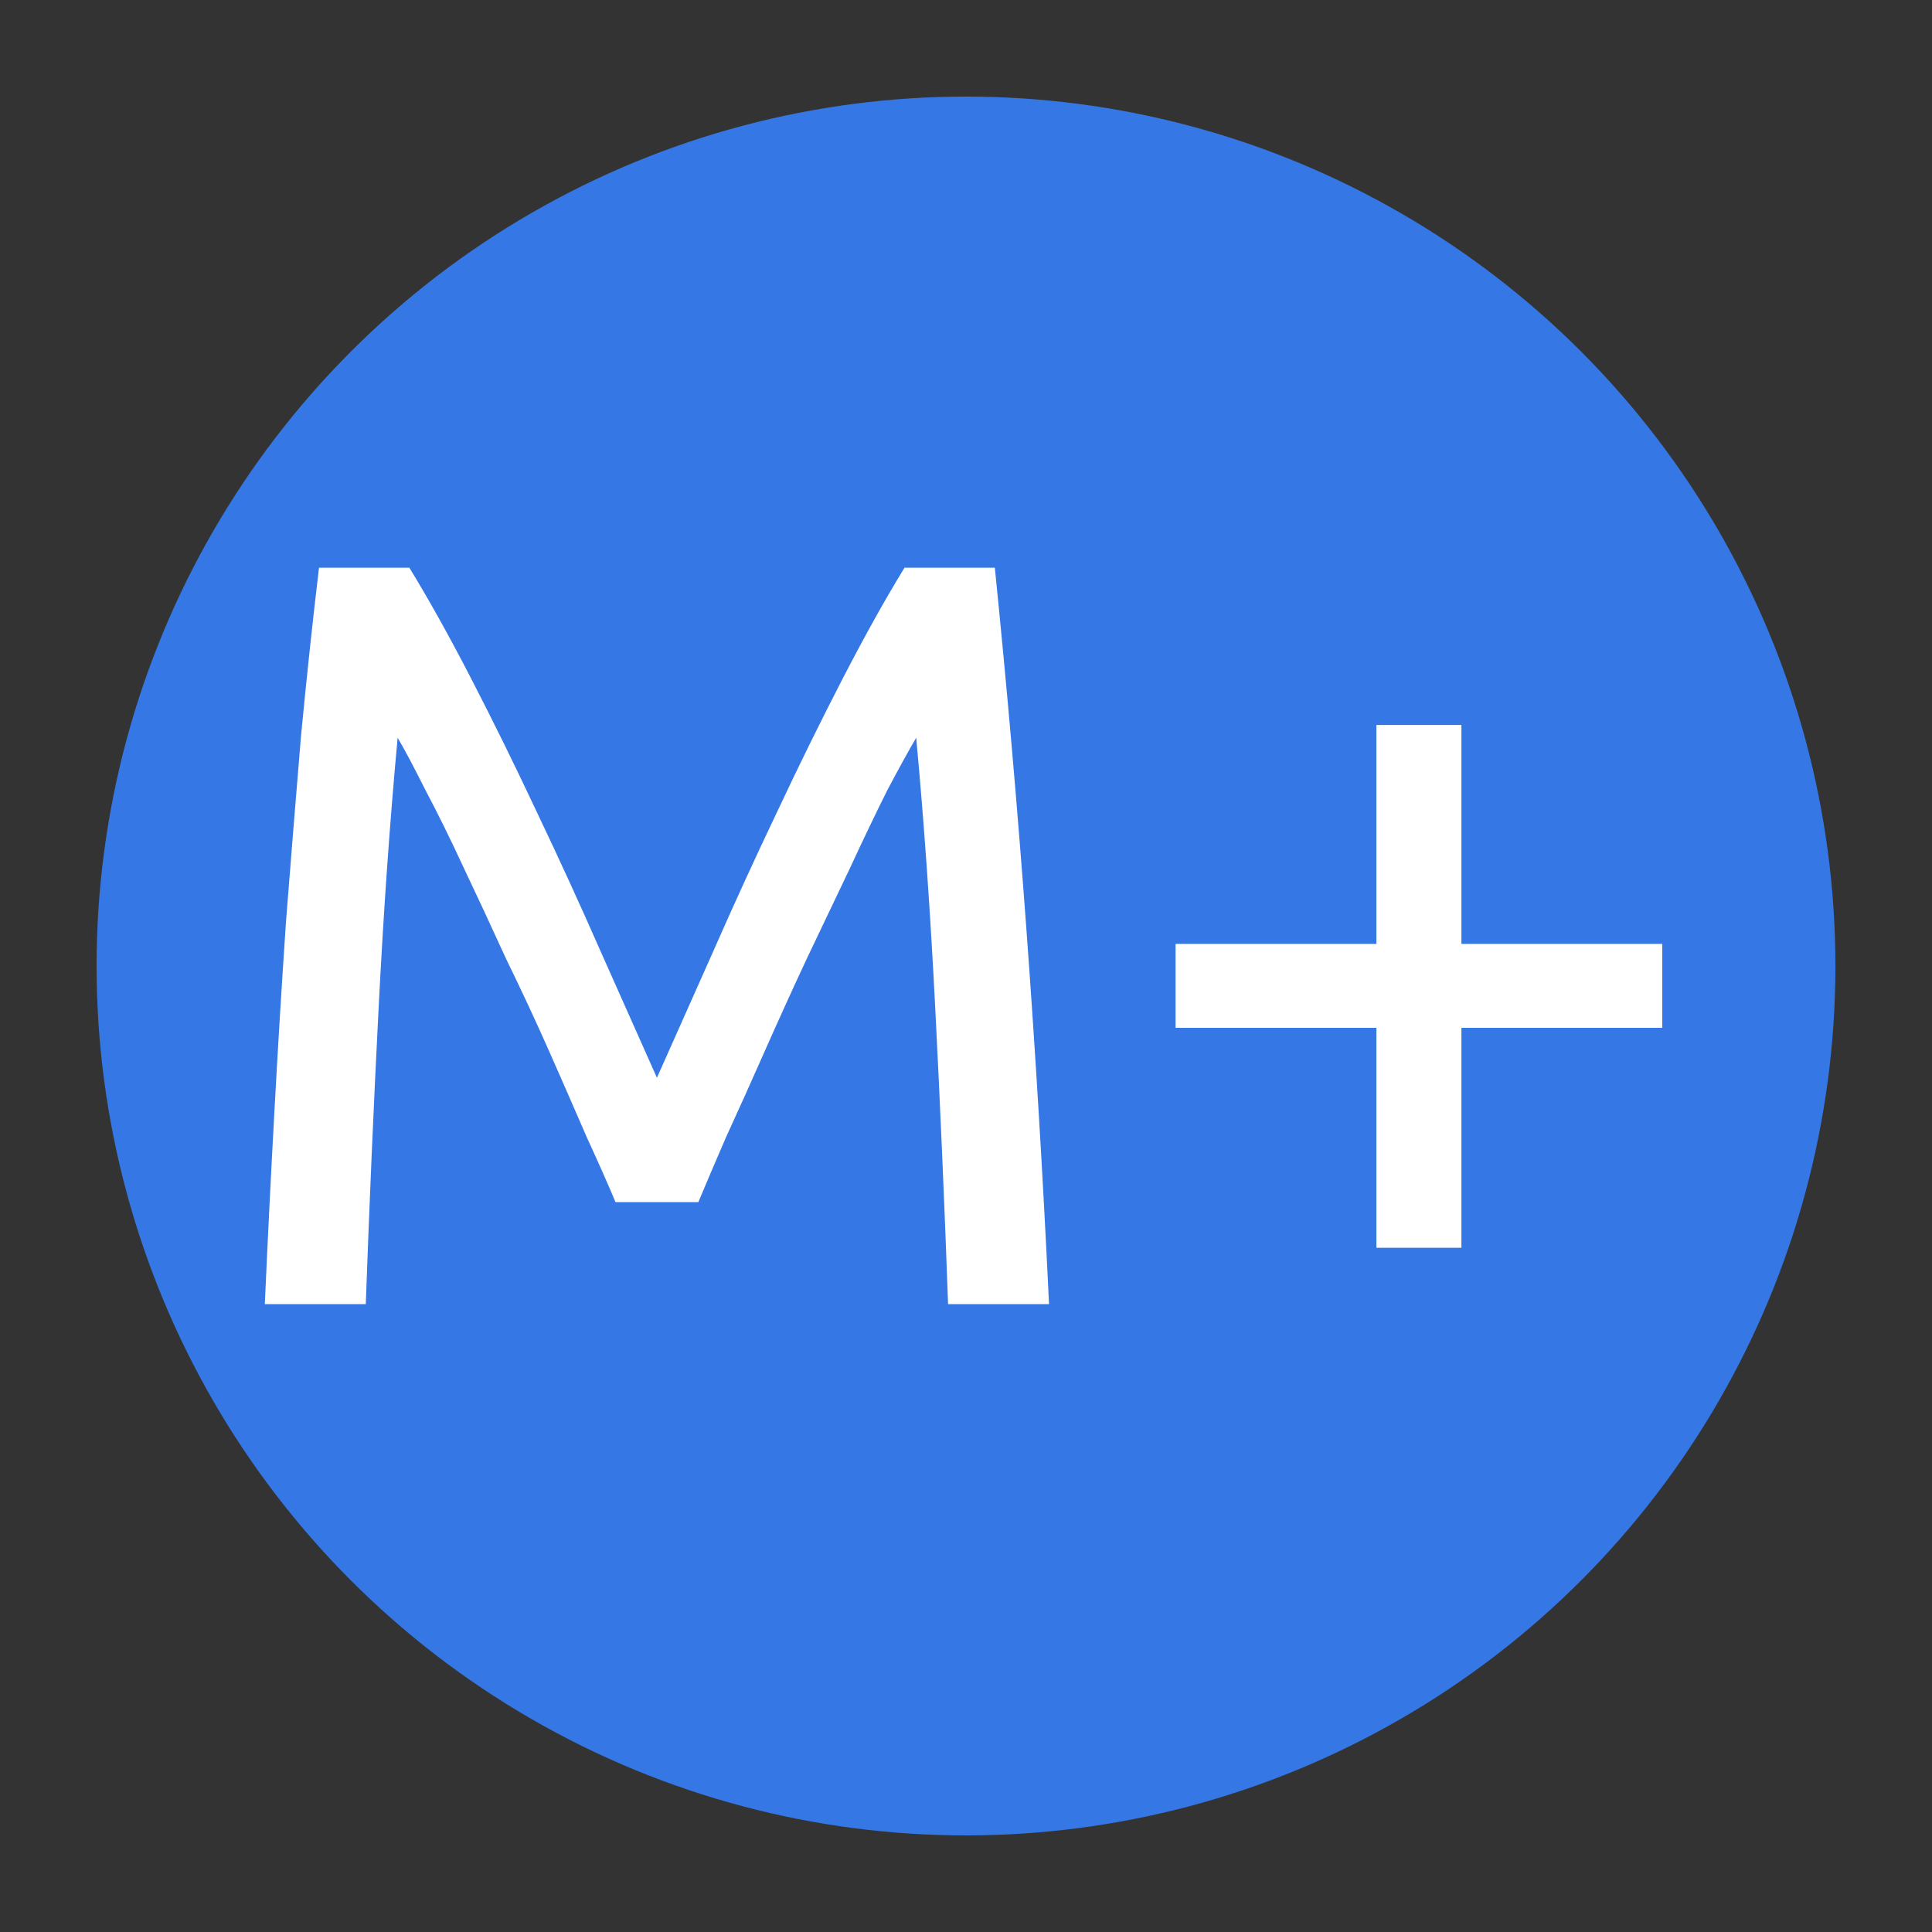<svg width="200" height="200" viewBox="0 0 200 200" fill="none" xmlns="http://www.w3.org/2000/svg">
<rect x="0" y="0" width="200" height="200" fill="#333333" stroke="none"/>
<circle cx="100" cy="100" r="90" fill="#3578E5"/>
<path d="M63.715 124.44C62.982 122.68 61.992 120.443 60.745 117.73C59.572 115.017 58.288 112.083 56.895 108.93C55.502 105.777 53.998 102.55 52.385 99.25C50.845 95.877 49.378 92.723 47.985 89.79C46.592 86.783 45.272 84.107 44.025 81.76C42.852 79.413 41.898 77.617 41.165 76.37C40.358 85.023 39.698 94.41 39.185 104.53C38.672 114.577 38.232 124.733 37.865 135H27.415C27.708 128.4 28.038 121.763 28.405 115.09C28.772 108.343 29.175 101.743 29.615 95.29C30.128 88.763 30.642 82.42 31.155 76.26C31.742 70.1 32.365 64.27 33.025 58.77H42.375C44.355 61.997 46.482 65.81 48.755 70.21C51.028 74.61 53.302 79.23 55.575 84.07C57.848 88.837 60.048 93.64 62.175 98.48C64.302 103.247 66.245 107.61 68.005 111.57C69.765 107.61 71.708 103.247 73.835 98.48C75.962 93.64 78.162 88.837 80.435 84.07C82.708 79.23 84.982 74.61 87.255 70.21C89.528 65.81 91.655 61.997 93.635 58.77H102.985C105.478 83.337 107.348 108.747 108.595 135H98.145C97.778 124.733 97.338 114.577 96.825 104.53C96.312 94.41 95.652 85.023 94.845 76.37C94.112 77.617 93.122 79.413 91.875 81.76C90.702 84.107 89.418 86.783 88.025 89.79C86.632 92.723 85.128 95.877 83.515 99.25C81.975 102.55 80.508 105.777 79.115 108.93C77.722 112.083 76.402 115.017 75.155 117.73C73.982 120.443 73.028 122.68 72.295 124.44H63.715ZM121.695 97.71H142.485V75.05H151.285V97.71H172.075V106.4H151.285V129.17H142.485V106.4H121.695V97.71Z" fill="white"/>
</svg>
